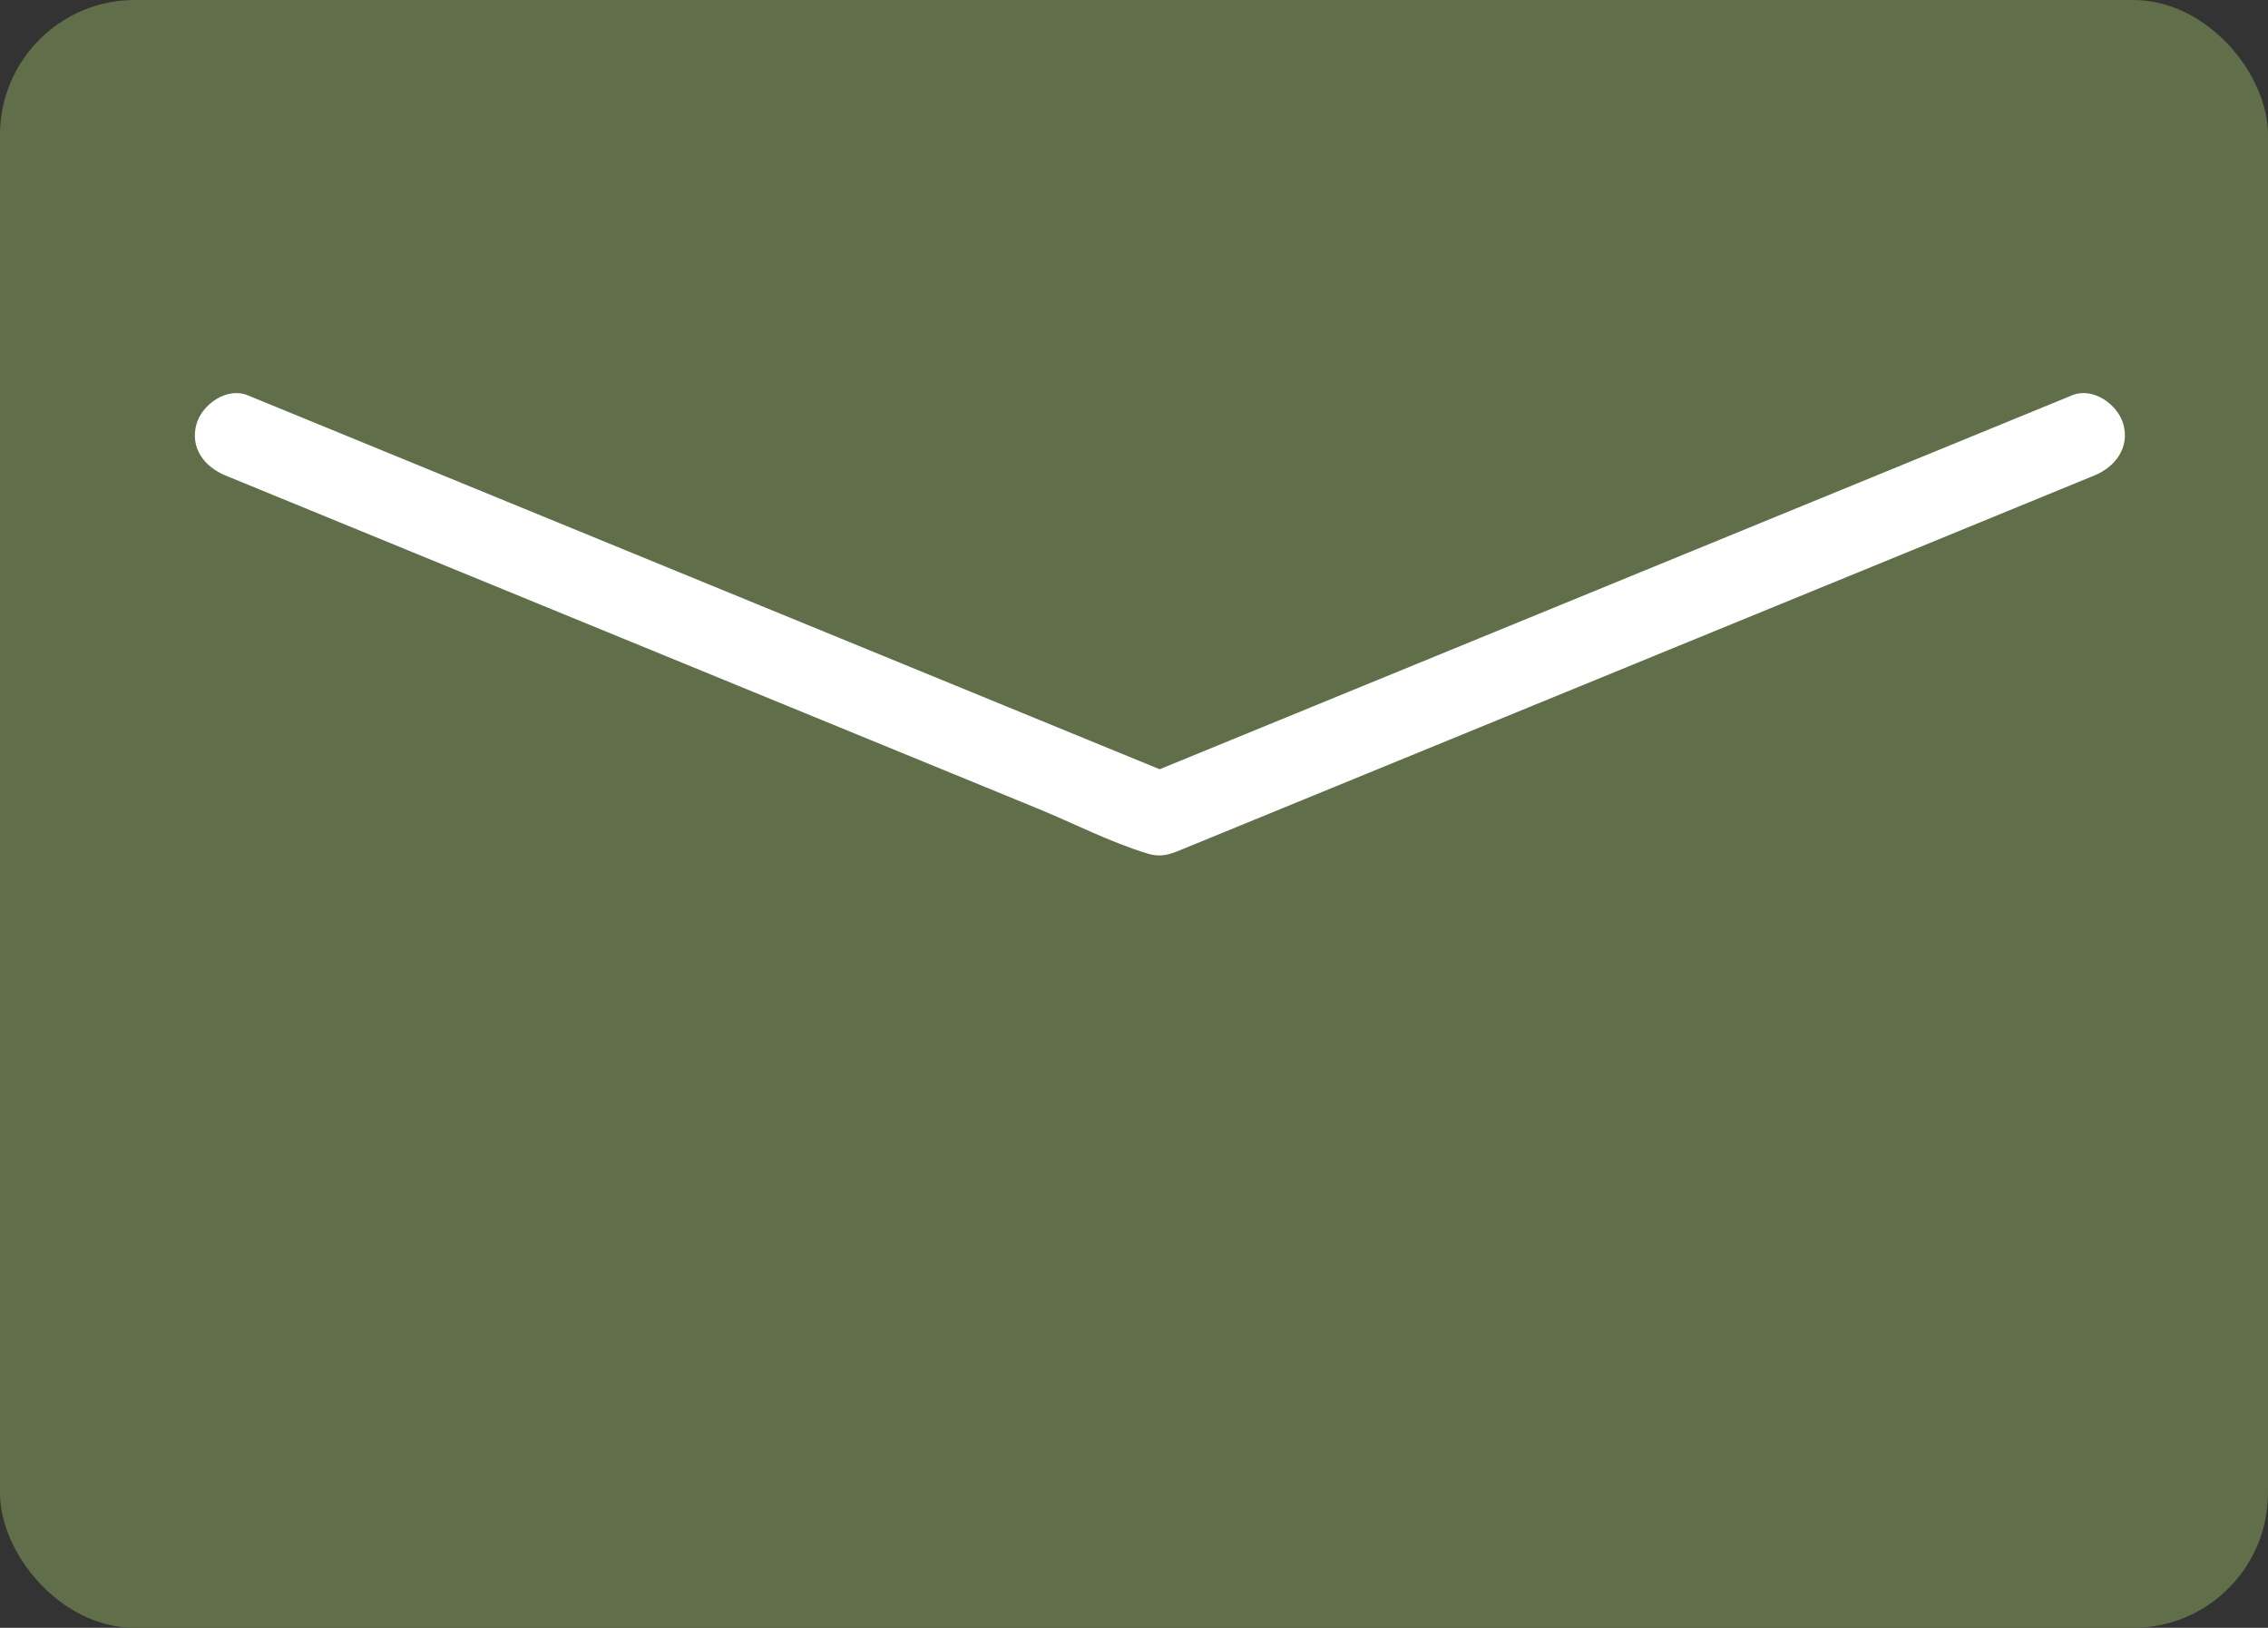<svg xmlns="http://www.w3.org/2000/svg" viewBox="0 0 136.317 97.81">
    <rect x="0" y="0" width="136.317" height="97.81" fill="#333333" stroke="none"/>
    <g id="mail_filled" fill= "#606f4a">
      <rect id="envelope" width="136.317" height="97.81" rx="8.102" ry="8.102"/>
        <path fill="#fff" d="m13.552,28.571c6.289,2.578,12.578,5.156,18.867,7.734,9.977,4.09,19.954,8.18,29.932,12.27,2.17.89,4.367,2.028,6.614,2.711.892.271,1.443.012,2.197-.297l3.445-1.412c9.526-3.903,19.053-7.806,28.579-11.709,7.437-3.047,14.879-6.084,22.312-9.142.127-.052.254-.104.381-.156,1.249-.512,2.135-1.662,1.746-3.075-.325-1.182-1.818-2.261-3.075-1.746-6.256,2.563-12.511,5.126-18.767,7.689-9.967,4.084-19.934,8.167-29.9,12.251-2.282.935-4.564,1.87-6.847,2.805h1.329c-6.252-2.563-12.505-5.126-18.757-7.689-9.961-4.084-19.923-8.167-29.884-12.251-2.281-.935-4.562-1.87-6.843-2.805-1.25-.512-2.748.556-3.075,1.746-.394,1.434.492,2.561,1.746,3.075h0Z"/>
      </g>
</svg>